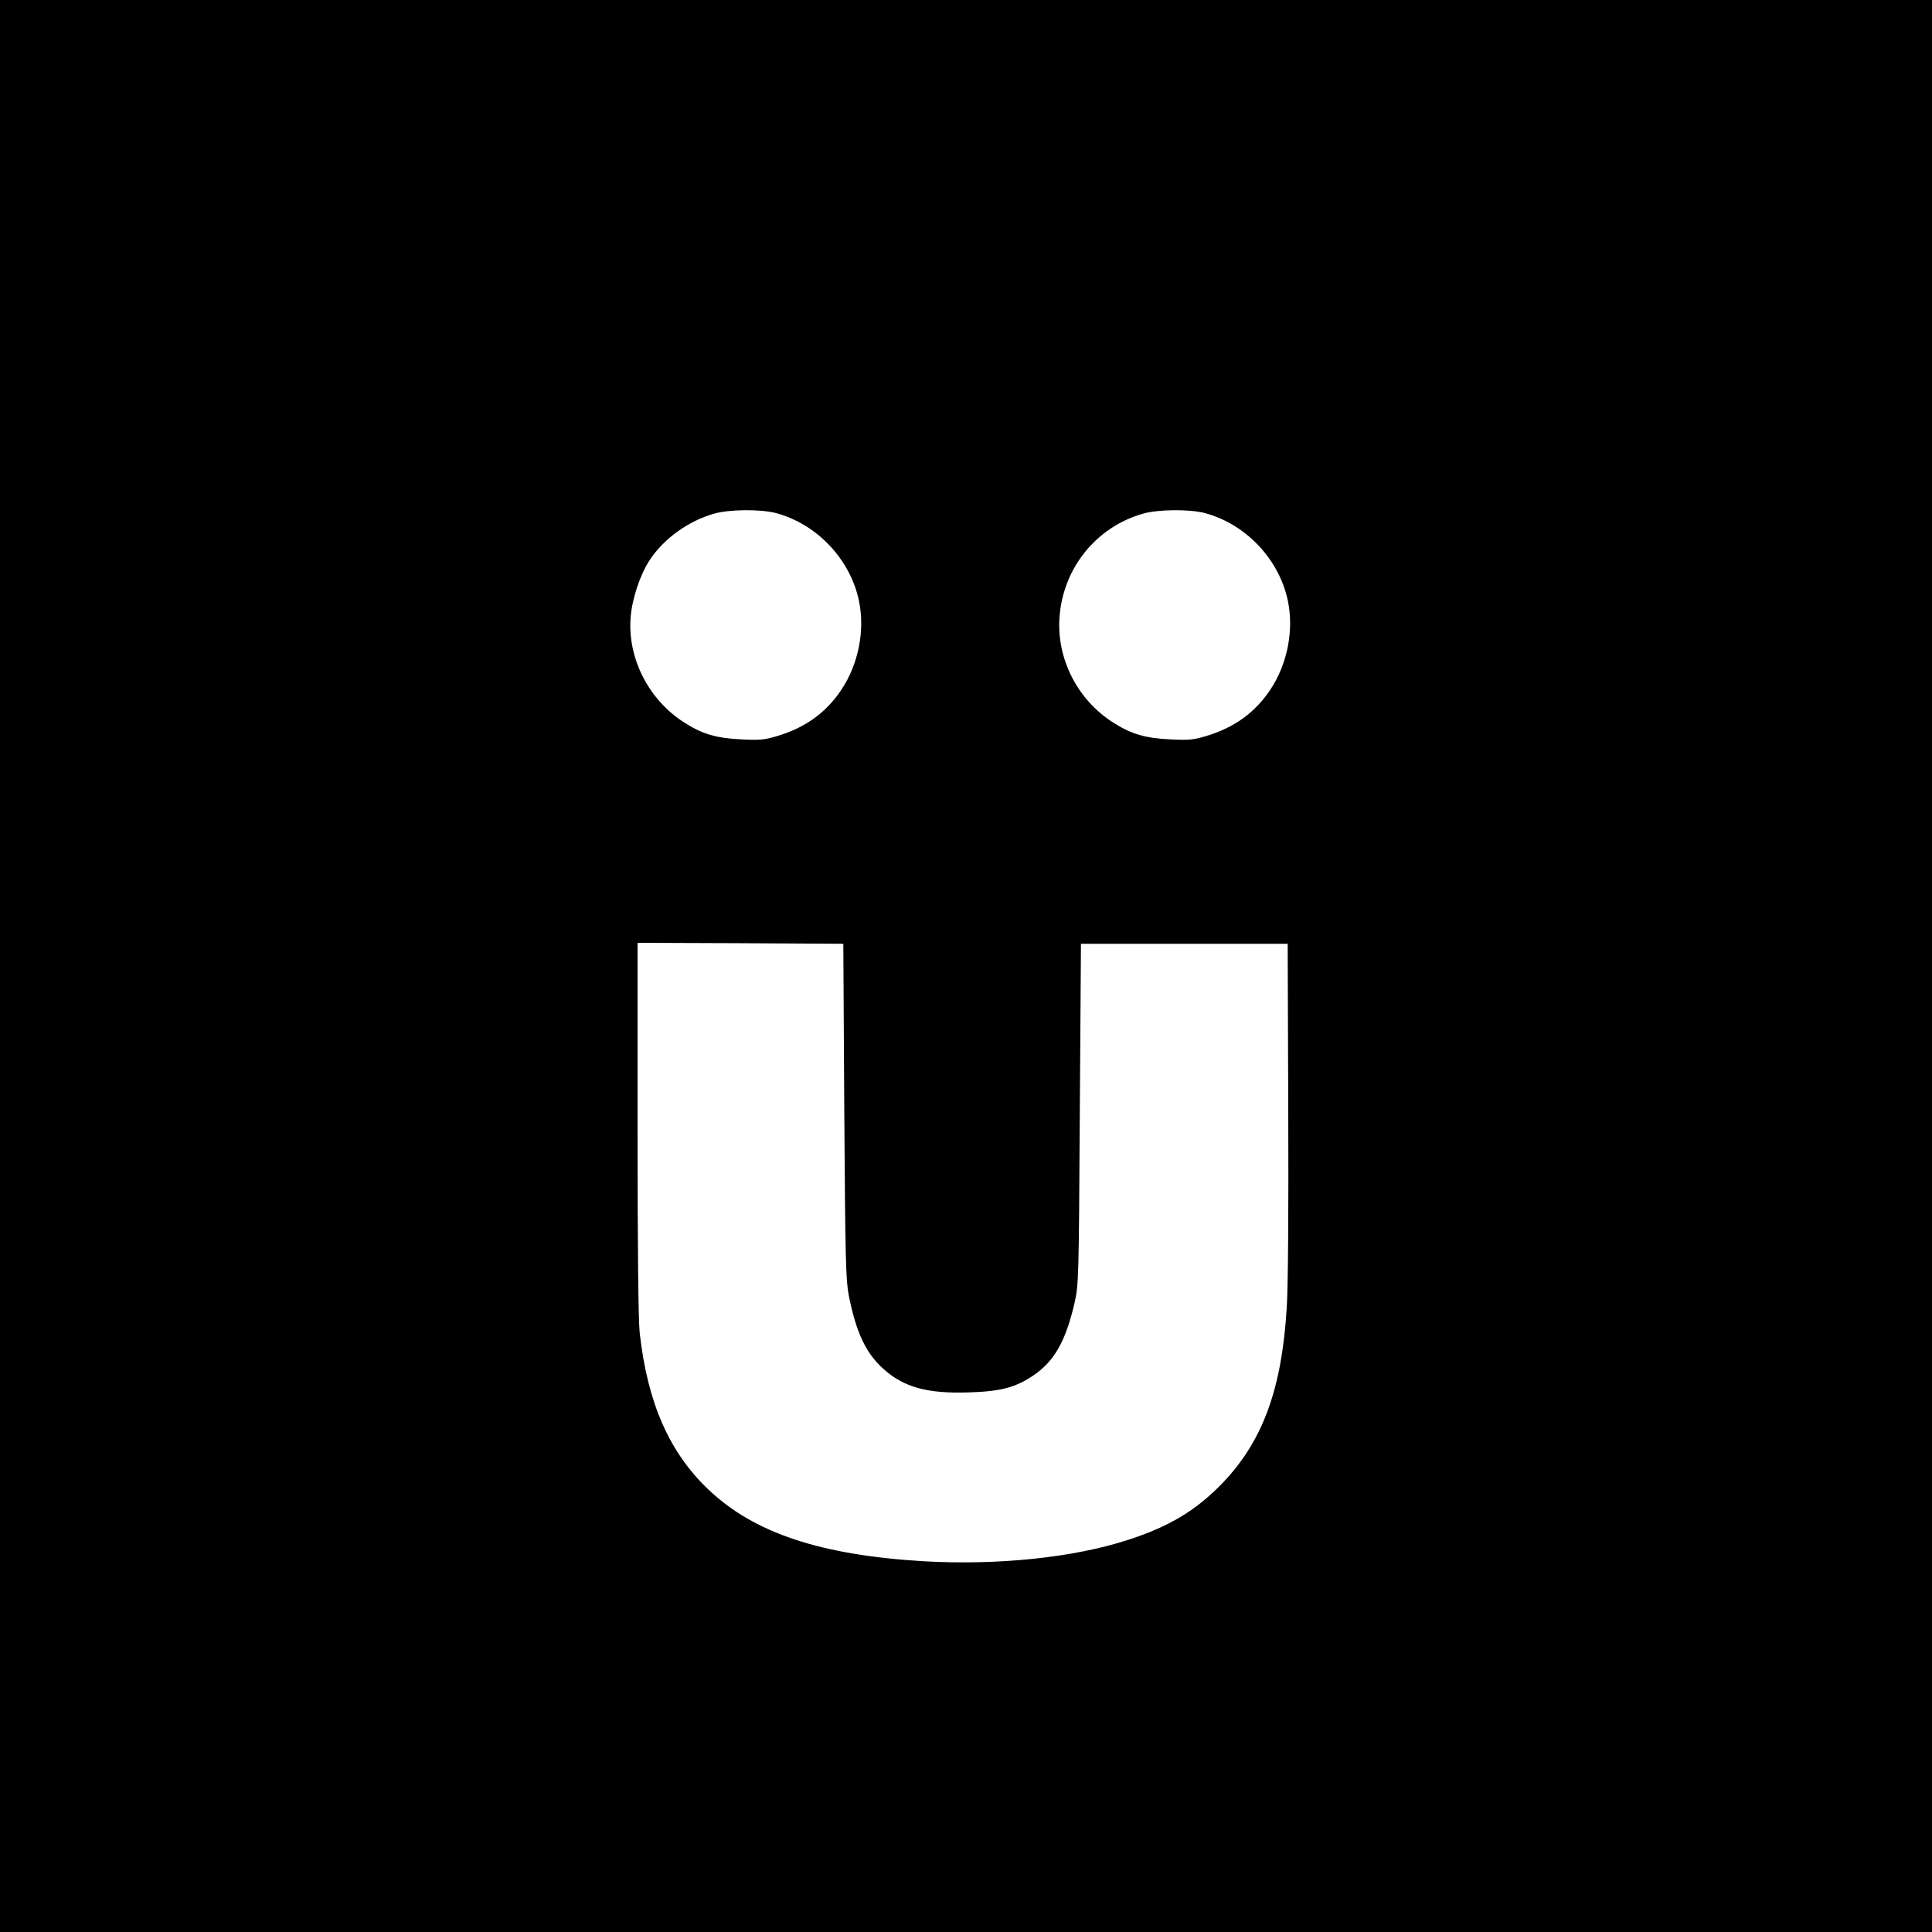 <?xml version="1.0" standalone="no"?>
<!DOCTYPE svg PUBLIC "-//W3C//DTD SVG 20010904//EN"
 "http://www.w3.org/TR/2001/REC-SVG-20010904/DTD/svg10.dtd">
<svg version="1.0" xmlns="http://www.w3.org/2000/svg"
 width="1000pt" height="1000pt" viewBox="0 0 1000 1000"
 preserveAspectRatio="xMidYMid meet">
<g transform="translate(0,1000) scale(0.1,-0.1)"
fill="#000000" stroke="none">
<path d="M0 5000 l0 -5000 5000 0 5000 0 0 5000 0 5000 -5000 0 -5000 0 0
-5000z m4014 2345 c213 -56 387 -239 432 -455 32 -154 -3 -330 -93 -463 -79
-117 -186 -194 -331 -237 -63 -19 -89 -22 -185 -17 -130 6 -204 28 -298 89
-182 117 -291 331 -275 541 7 97 49 223 100 300 72 109 200 201 331 238 78 23
240 24 319 4z m2220 0 c213 -56 387 -239 432 -455 32 -154 -3 -330 -93 -463
-79 -117 -186 -194 -331 -237 -63 -19 -89 -22 -185 -17 -130 6 -204 28 -298
89 -184 118 -291 331 -275 545 19 253 190 465 431 534 78 23 240 24 319 4z
m-1864 -3095 c5 -769 8 -875 23 -954 38 -192 88 -299 179 -381 107 -96 227
-129 443 -122 167 5 243 26 337 90 106 73 165 178 210 374 21 96 22 115 27
978 l6 880 535 0 535 0 3 -860 c2 -521 -1 -926 -8 -1027 -26 -419 -124 -686
-331 -903 -136 -141 -273 -225 -489 -295 -281 -92 -676 -133 -1060 -111 -533
32 -876 146 -1112 370 -204 193 -317 451 -357 813 -7 63 -11 437 -11 1058 l0
960 533 -2 532 -3 5 -865z"/>
</g>
</svg>
